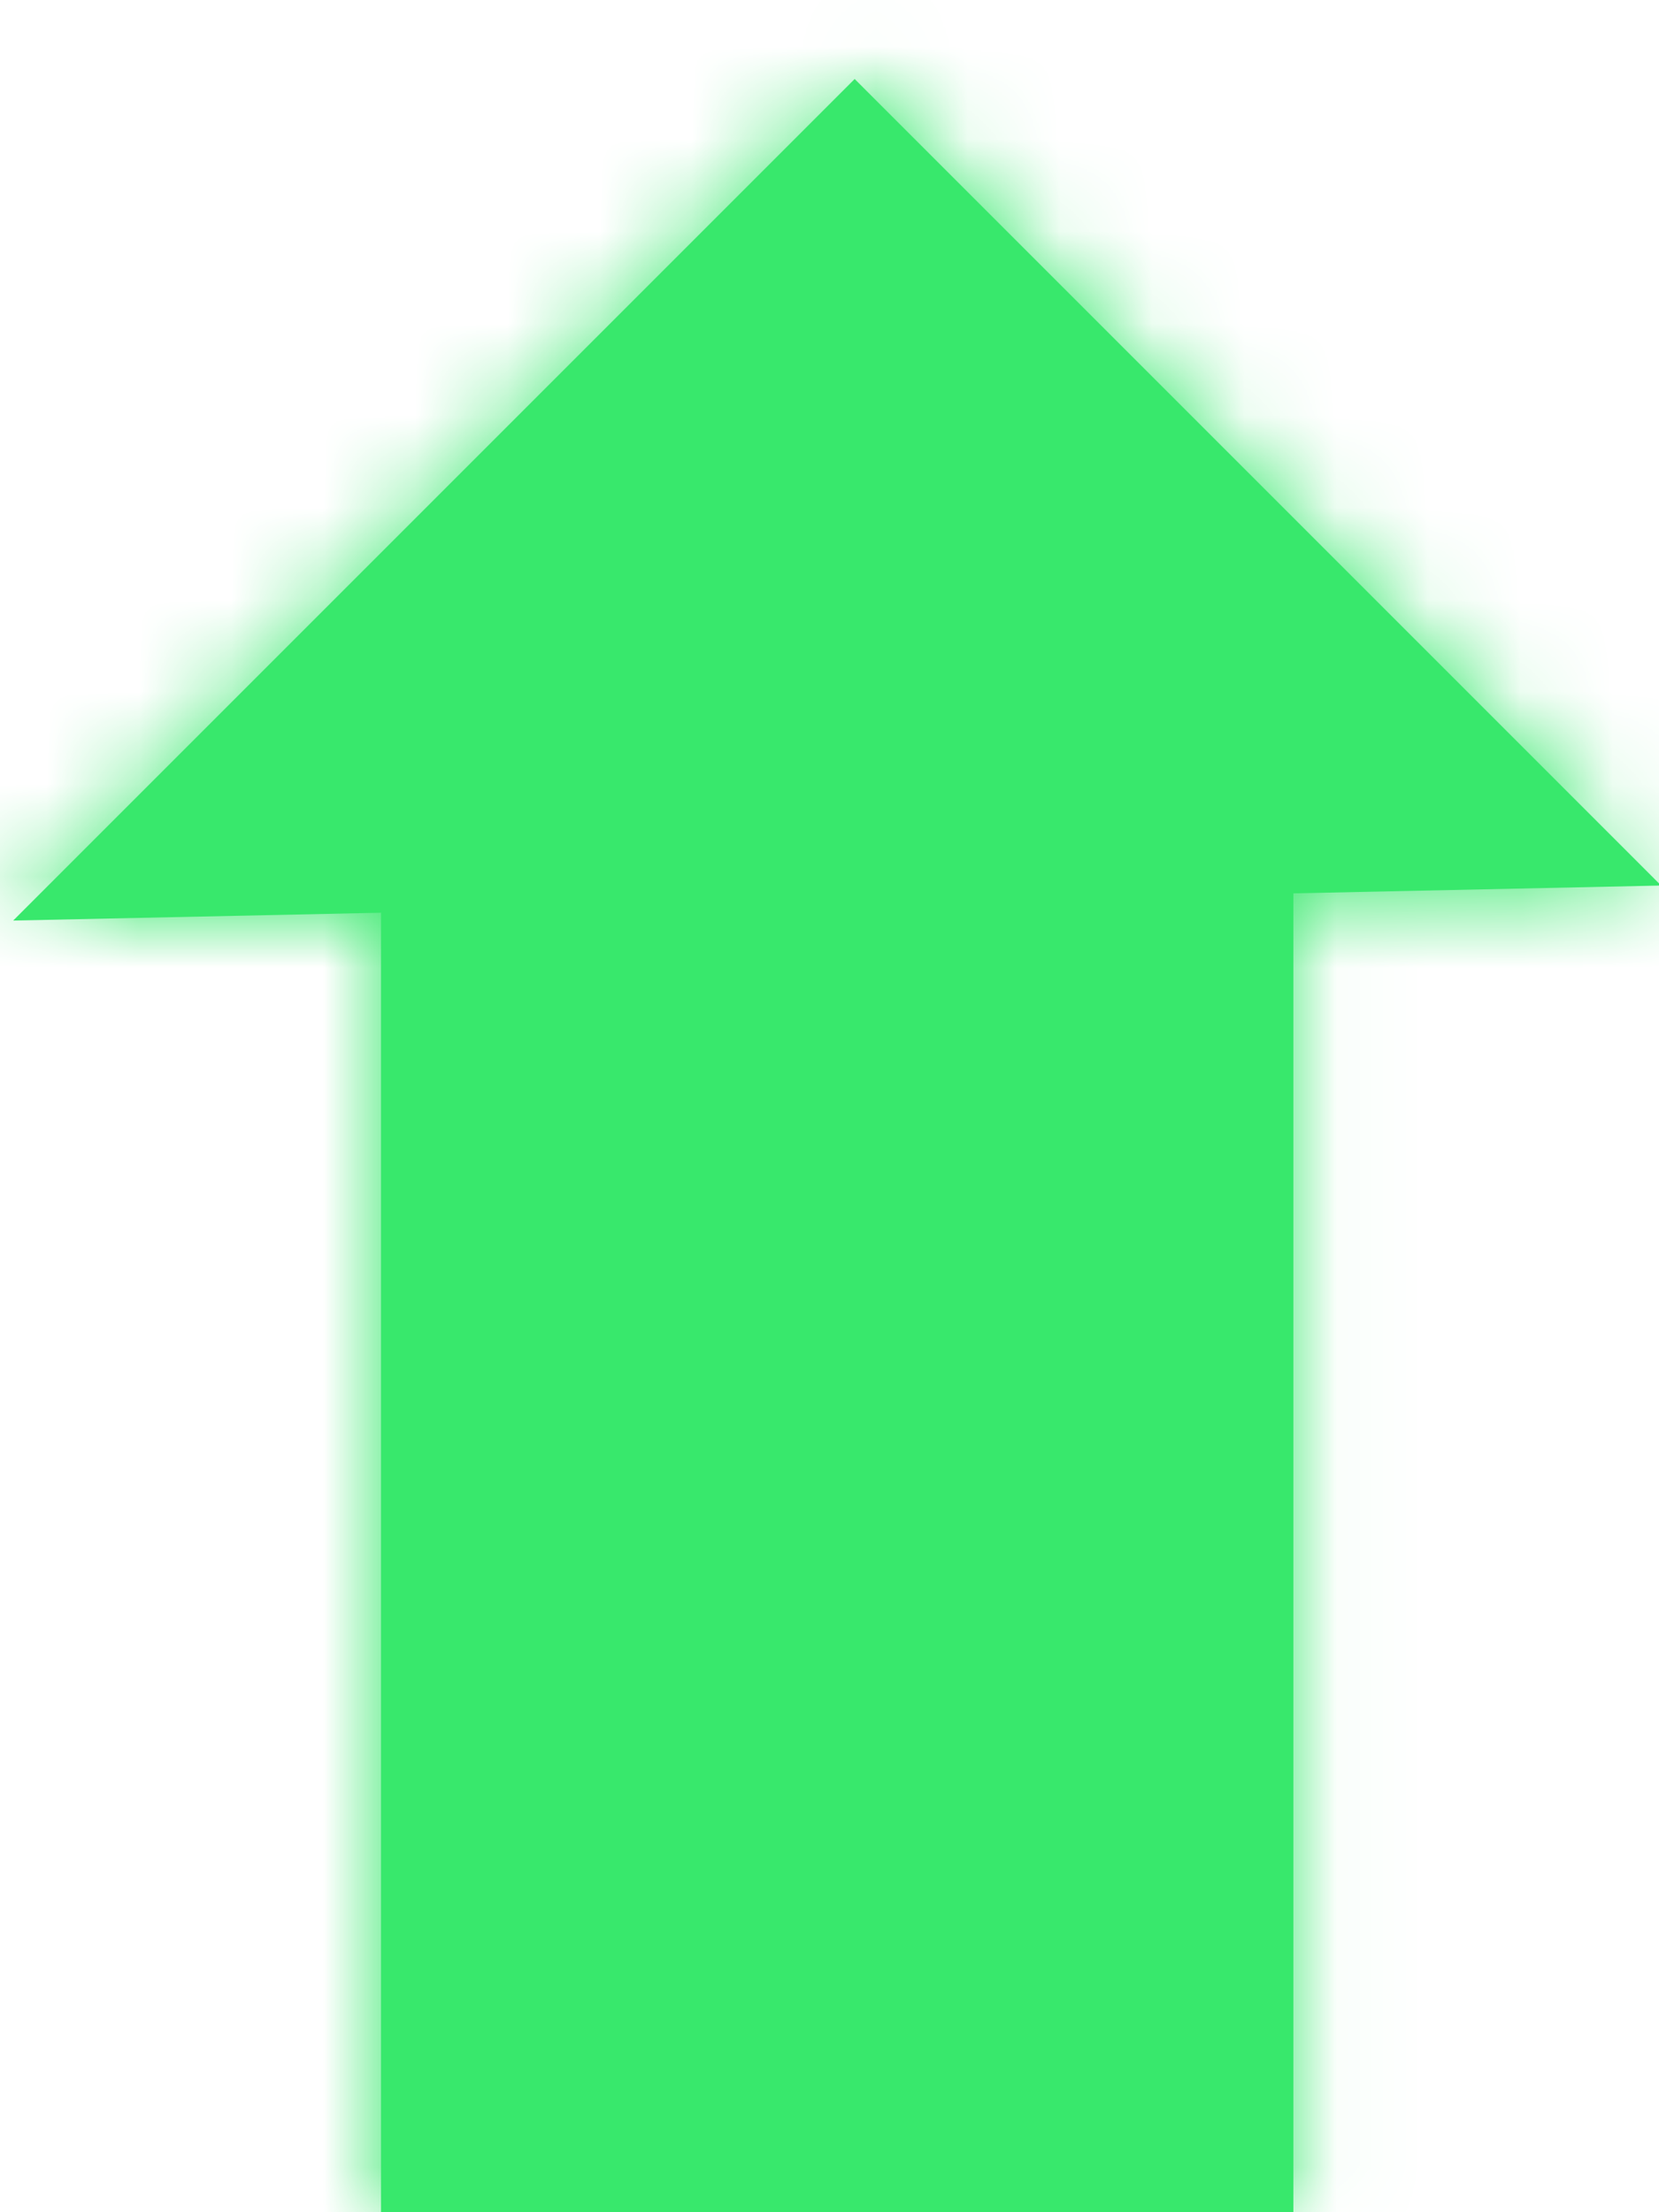 <?xml version="1.0" encoding="UTF-8" standalone="no"?>
<svg width="18px" height="24px" viewBox="0 0 18 24" version="1.1" xmlns="http://www.w3.org/2000/svg" xmlns:xlink="http://www.w3.org/1999/xlink">
    <!-- Generator: Sketch 46 (44423) - http://www.bohemiancoding.com/sketch -->
    <title>Arrow</title>
    <desc>Created with Sketch.</desc>
    <defs>
        <path d="M23.033,13.692 L23.033,28 L13.134,28 L13.134,13.902 L9.143,13.987 L18.273,4.857 L27.023,13.607 L23.033,13.692 Z" id="path-1"></path>
    </defs>
    <g id="Cryptab" stroke="none" stroke-width="1" fill="none" fill-rule="evenodd">
        <g id="Cryptab-Desktop-Copy" transform="translate(-840, -198)">
            <g id="Content" transform="translate(299, 145)">
                <g id="Ranking-01">
                    <g id="Group-5" transform="translate(80, 0)">
                        <g id="Group-3" transform="translate(35, 35)">
                            <g id="Group-3-Copy" transform="translate(417, 14)">
                                <g id="Group-14">
                                    <g id="Arrow">
                                        <g>
                                            <rect id="BoundingBox" fill-opacity="0" fill="#FFFFFF" x="0" y="0" width="35" height="35"></rect>
                                            <mask id="mask-2" fill="white">
                                                <use xlink:href="#path-1"></use>
                                            </mask>
                                            <use fill="#38E86C" xlink:href="#path-1"></use>
                                            <g id="Color/Green" mask="url(#mask-2)" fill="#38E86C">
                                                <rect id="Green" x="0" y="0" width="35" height="35"></rect>
                                            </g>
                                        </g>
                                    </g>
                                </g>
                            </g>
                        </g>
                    </g>
                </g>
            </g>
        </g>
    </g>
</svg>